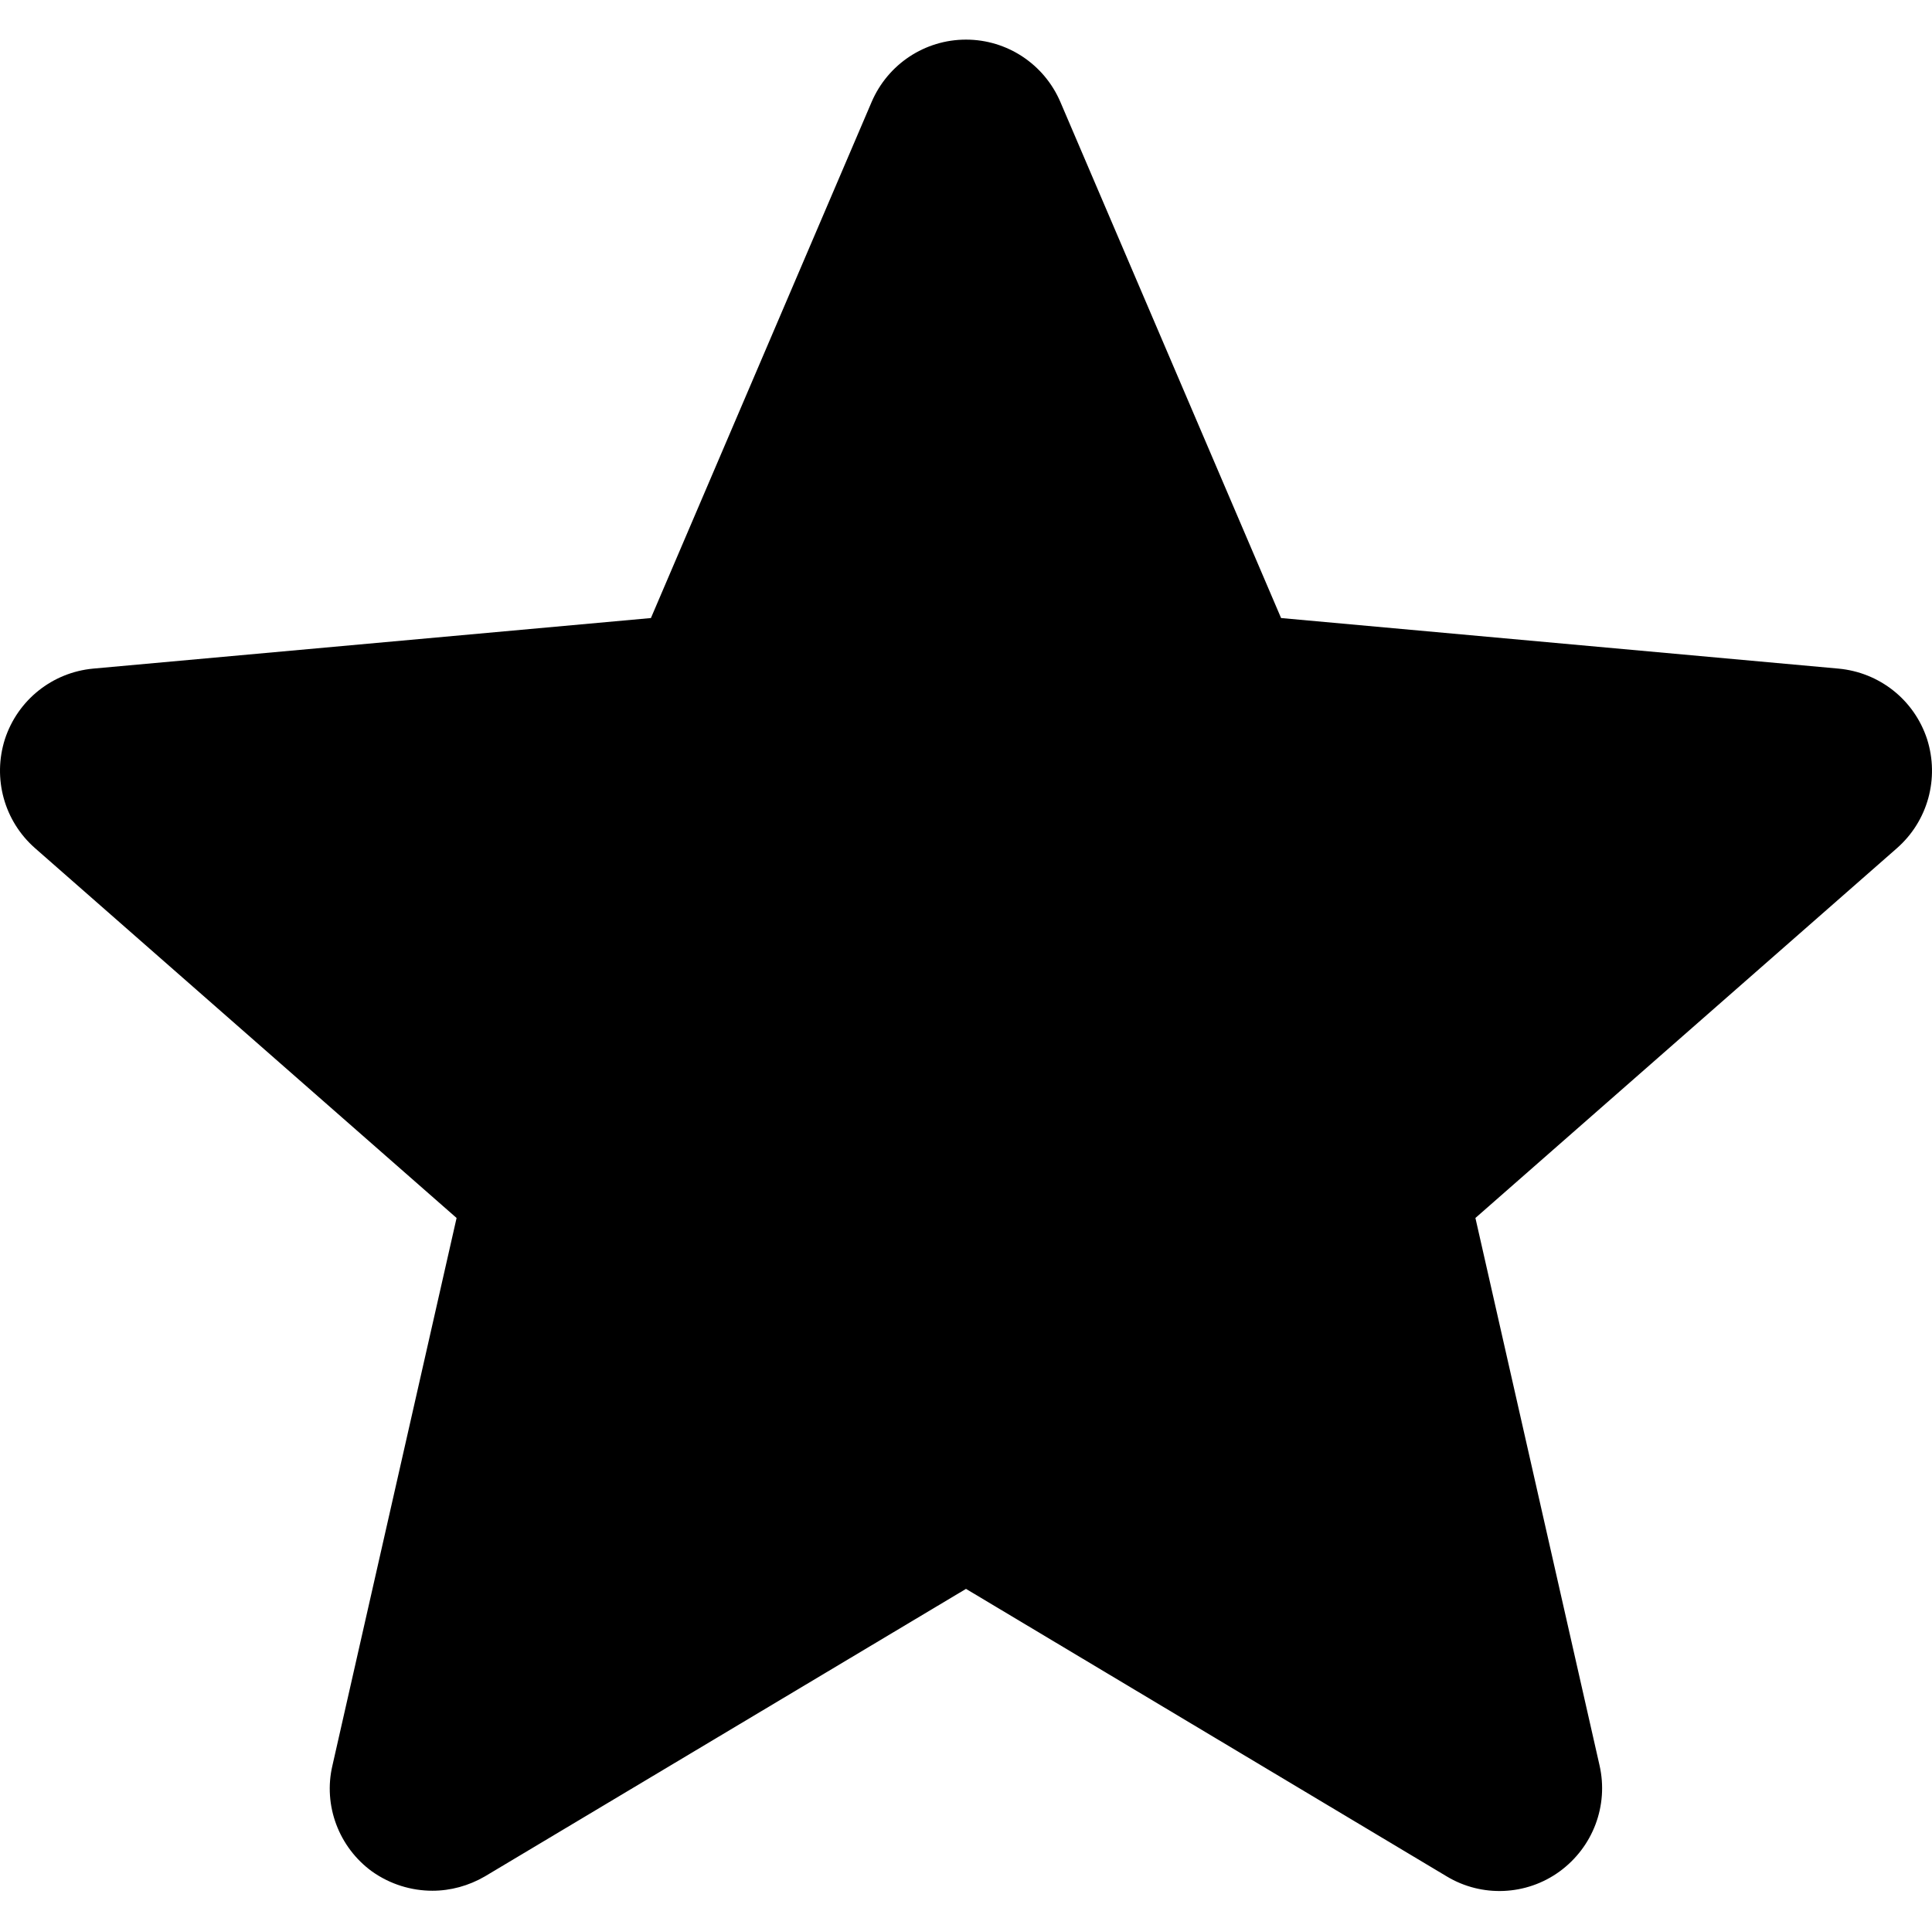 <svg version="1.2" xmlns="http://www.w3.org/2000/svg" viewBox="0 0 512 511" width="512" height="511">
	<title>star-svg</title>
	<style>
		.s0 { fill: #000000 } 
	</style>
	<path id="Layer" class="s0" d="m502.7 224.8l-111.7 98 32.9 145.1c2.4 10.6-1.7 21.6-10.6 28.1-8.8 6.4-20.6 6.9-29.9 1.3l-127.4-76.2-127.5 76.2c-4.3 2.5-9.1 3.8-13.9 3.8-5.6 0-11.2-1.7-16-5.1-8.8-6.4-13-17.5-10.5-28.1l32.9-145.1-111.7-98c-8.2-7.2-11.3-18.5-8-28.9 3.4-10.4 12.6-17.7 23.4-18.7l147.8-13.4 58.5-136.8c4.3-10 14.1-16.5 25-16.5 10.9 0 20.7 6.5 25 16.5l58.5 136.8 147.7 13.4c10.9 1 20.1 8.3 23.5 18.7 3.3 10.4 0.2 21.7-8 28.9z"/>
</svg>